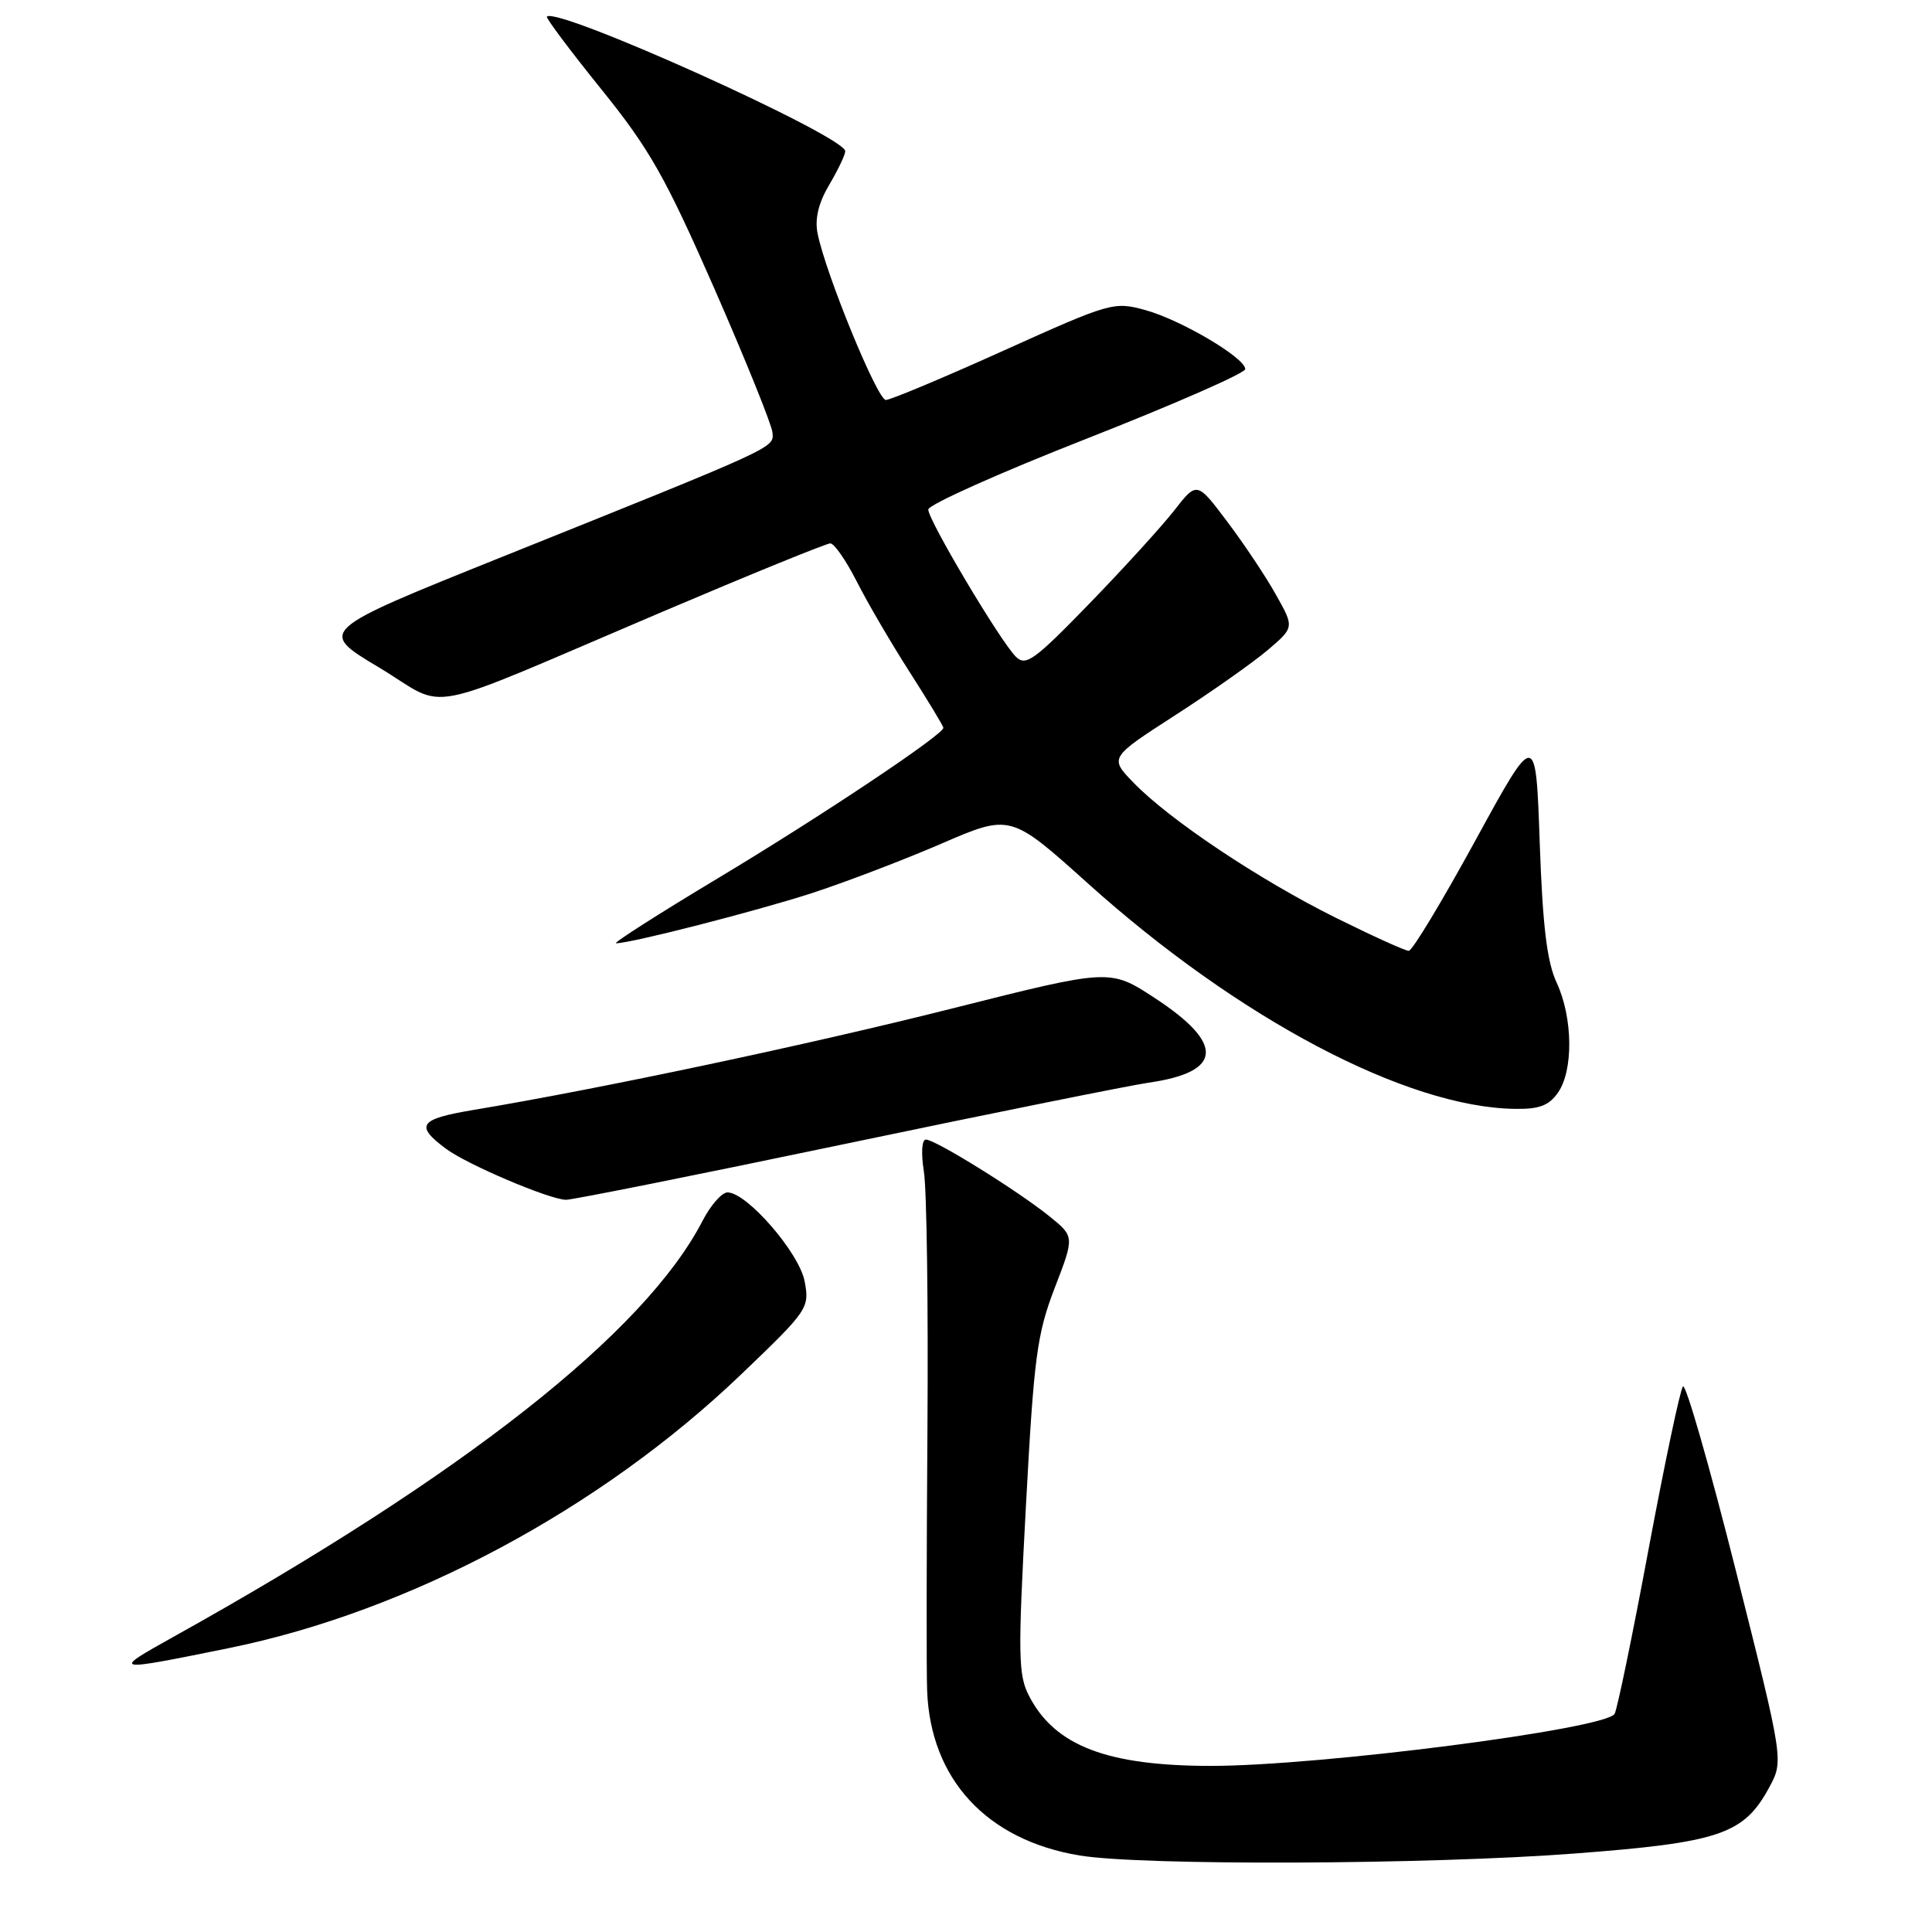 <?xml version="1.0" encoding="UTF-8" standalone="no"?>
<!DOCTYPE svg PUBLIC "-//W3C//DTD SVG 1.1//EN" "http://www.w3.org/Graphics/SVG/1.1/DTD/svg11.dtd" >
<svg xmlns="http://www.w3.org/2000/svg" xmlns:xlink="http://www.w3.org/1999/xlink" version="1.1" viewBox="0 0 256 256">
 <g >
 <path fill="currentColor"
d=" M 208.66 245.60 C 227.87 244.14 231.07 243.05 234.42 236.86 C 236.35 233.31 236.35 233.31 230.01 208.12 C 226.52 194.26 223.37 183.28 223.00 183.71 C 222.63 184.15 220.58 193.86 218.44 205.30 C 216.31 216.74 214.28 226.55 213.94 227.10 C 212.69 229.12 174.97 233.98 160.50 233.99 C 146.70 233.99 139.78 231.34 136.36 224.73 C 134.91 221.93 134.87 219.37 135.94 199.56 C 137.00 179.80 137.40 176.79 139.75 170.67 C 142.38 163.85 142.38 163.85 139.06 161.17 C 134.87 157.79 123.94 151.00 122.69 151.00 C 122.14 151.00 122.03 152.76 122.42 155.25 C 122.80 157.59 123.01 173.00 122.89 189.50 C 122.77 206.00 122.75 221.53 122.85 224.00 C 123.28 235.75 130.74 243.82 143.05 245.86 C 151.28 247.23 189.28 247.08 208.66 245.60 Z  M 30.34 218.38 C 54.23 213.52 79.57 199.97 98.23 182.09 C 107.09 173.61 107.28 173.32 106.62 169.79 C 105.91 166.01 98.97 158.00 96.40 158.00 C 95.65 158.00 94.17 159.69 93.10 161.75 C 85.44 176.59 61.41 195.49 23.00 216.88 C 14.67 221.52 14.81 221.54 30.34 218.38 Z  M 112.00 151.57 C 131.53 147.48 149.62 143.84 152.20 143.46 C 162.04 142.05 162.30 138.31 152.98 132.22 C 147.07 128.36 147.07 128.36 126.28 133.60 C 107.26 138.40 79.71 144.24 62.70 147.08 C 55.54 148.28 54.94 149.12 59.07 152.20 C 61.89 154.31 72.79 158.94 75.00 158.98 C 75.83 158.99 92.48 155.66 112.00 151.57 Z  M 206.44 144.78 C 208.50 141.84 208.42 134.84 206.27 130.22 C 204.98 127.44 204.41 122.75 204.02 111.62 C 203.50 96.73 203.50 96.73 195.50 111.36 C 191.10 119.41 187.13 125.99 186.67 125.99 C 186.21 126.00 181.84 124.01 176.96 121.59 C 166.84 116.56 154.98 108.64 150.22 103.73 C 146.99 100.40 146.99 100.40 155.75 94.75 C 160.56 91.65 166.07 87.76 168.00 86.12 C 171.50 83.13 171.50 83.13 169.08 78.82 C 167.76 76.44 164.85 72.09 162.63 69.14 C 158.60 63.78 158.60 63.78 155.59 67.64 C 153.93 69.76 148.86 75.33 144.33 80.00 C 137.00 87.55 135.91 88.33 134.59 87.00 C 132.50 84.90 123.00 68.93 123.00 67.52 C 123.00 66.88 132.45 62.65 144.00 58.12 C 155.55 53.58 165.00 49.44 165.00 48.91 C 165.00 47.42 156.51 42.40 151.77 41.09 C 147.60 39.94 147.15 40.07 133.00 46.45 C 125.03 50.05 118.00 52.99 117.38 53.00 C 116.26 53.00 109.40 36.27 108.33 30.92 C 107.95 28.99 108.45 26.90 109.88 24.48 C 111.05 22.50 112.00 20.50 112.00 20.04 C 112.00 18.05 73.84 0.83 72.47 2.20 C 72.30 2.37 75.53 6.68 79.64 11.78 C 86.09 19.77 88.15 23.42 94.67 38.27 C 98.82 47.75 102.28 56.32 102.36 57.32 C 102.52 59.38 103.19 59.07 66.31 73.88 C 42.12 83.60 42.12 83.60 50.23 88.45 C 59.70 94.13 54.83 95.08 87.78 81.06 C 99.49 76.08 109.50 72.00 110.02 72.00 C 110.54 72.00 112.12 74.28 113.54 77.08 C 114.95 79.87 118.11 85.27 120.56 89.09 C 123.00 92.90 125.00 96.21 125.00 96.44 C 125.00 97.35 108.76 108.19 95.13 116.37 C 87.22 121.12 81.15 125.00 81.63 124.99 C 83.64 124.98 100.09 120.76 107.50 118.37 C 111.90 116.94 119.64 113.99 124.69 111.81 C 133.89 107.83 133.89 107.83 144.19 117.09 C 164.10 134.97 186.32 146.71 200.69 146.93 C 203.94 146.99 205.24 146.50 206.44 144.78 Z "/>
</g>
</svg>